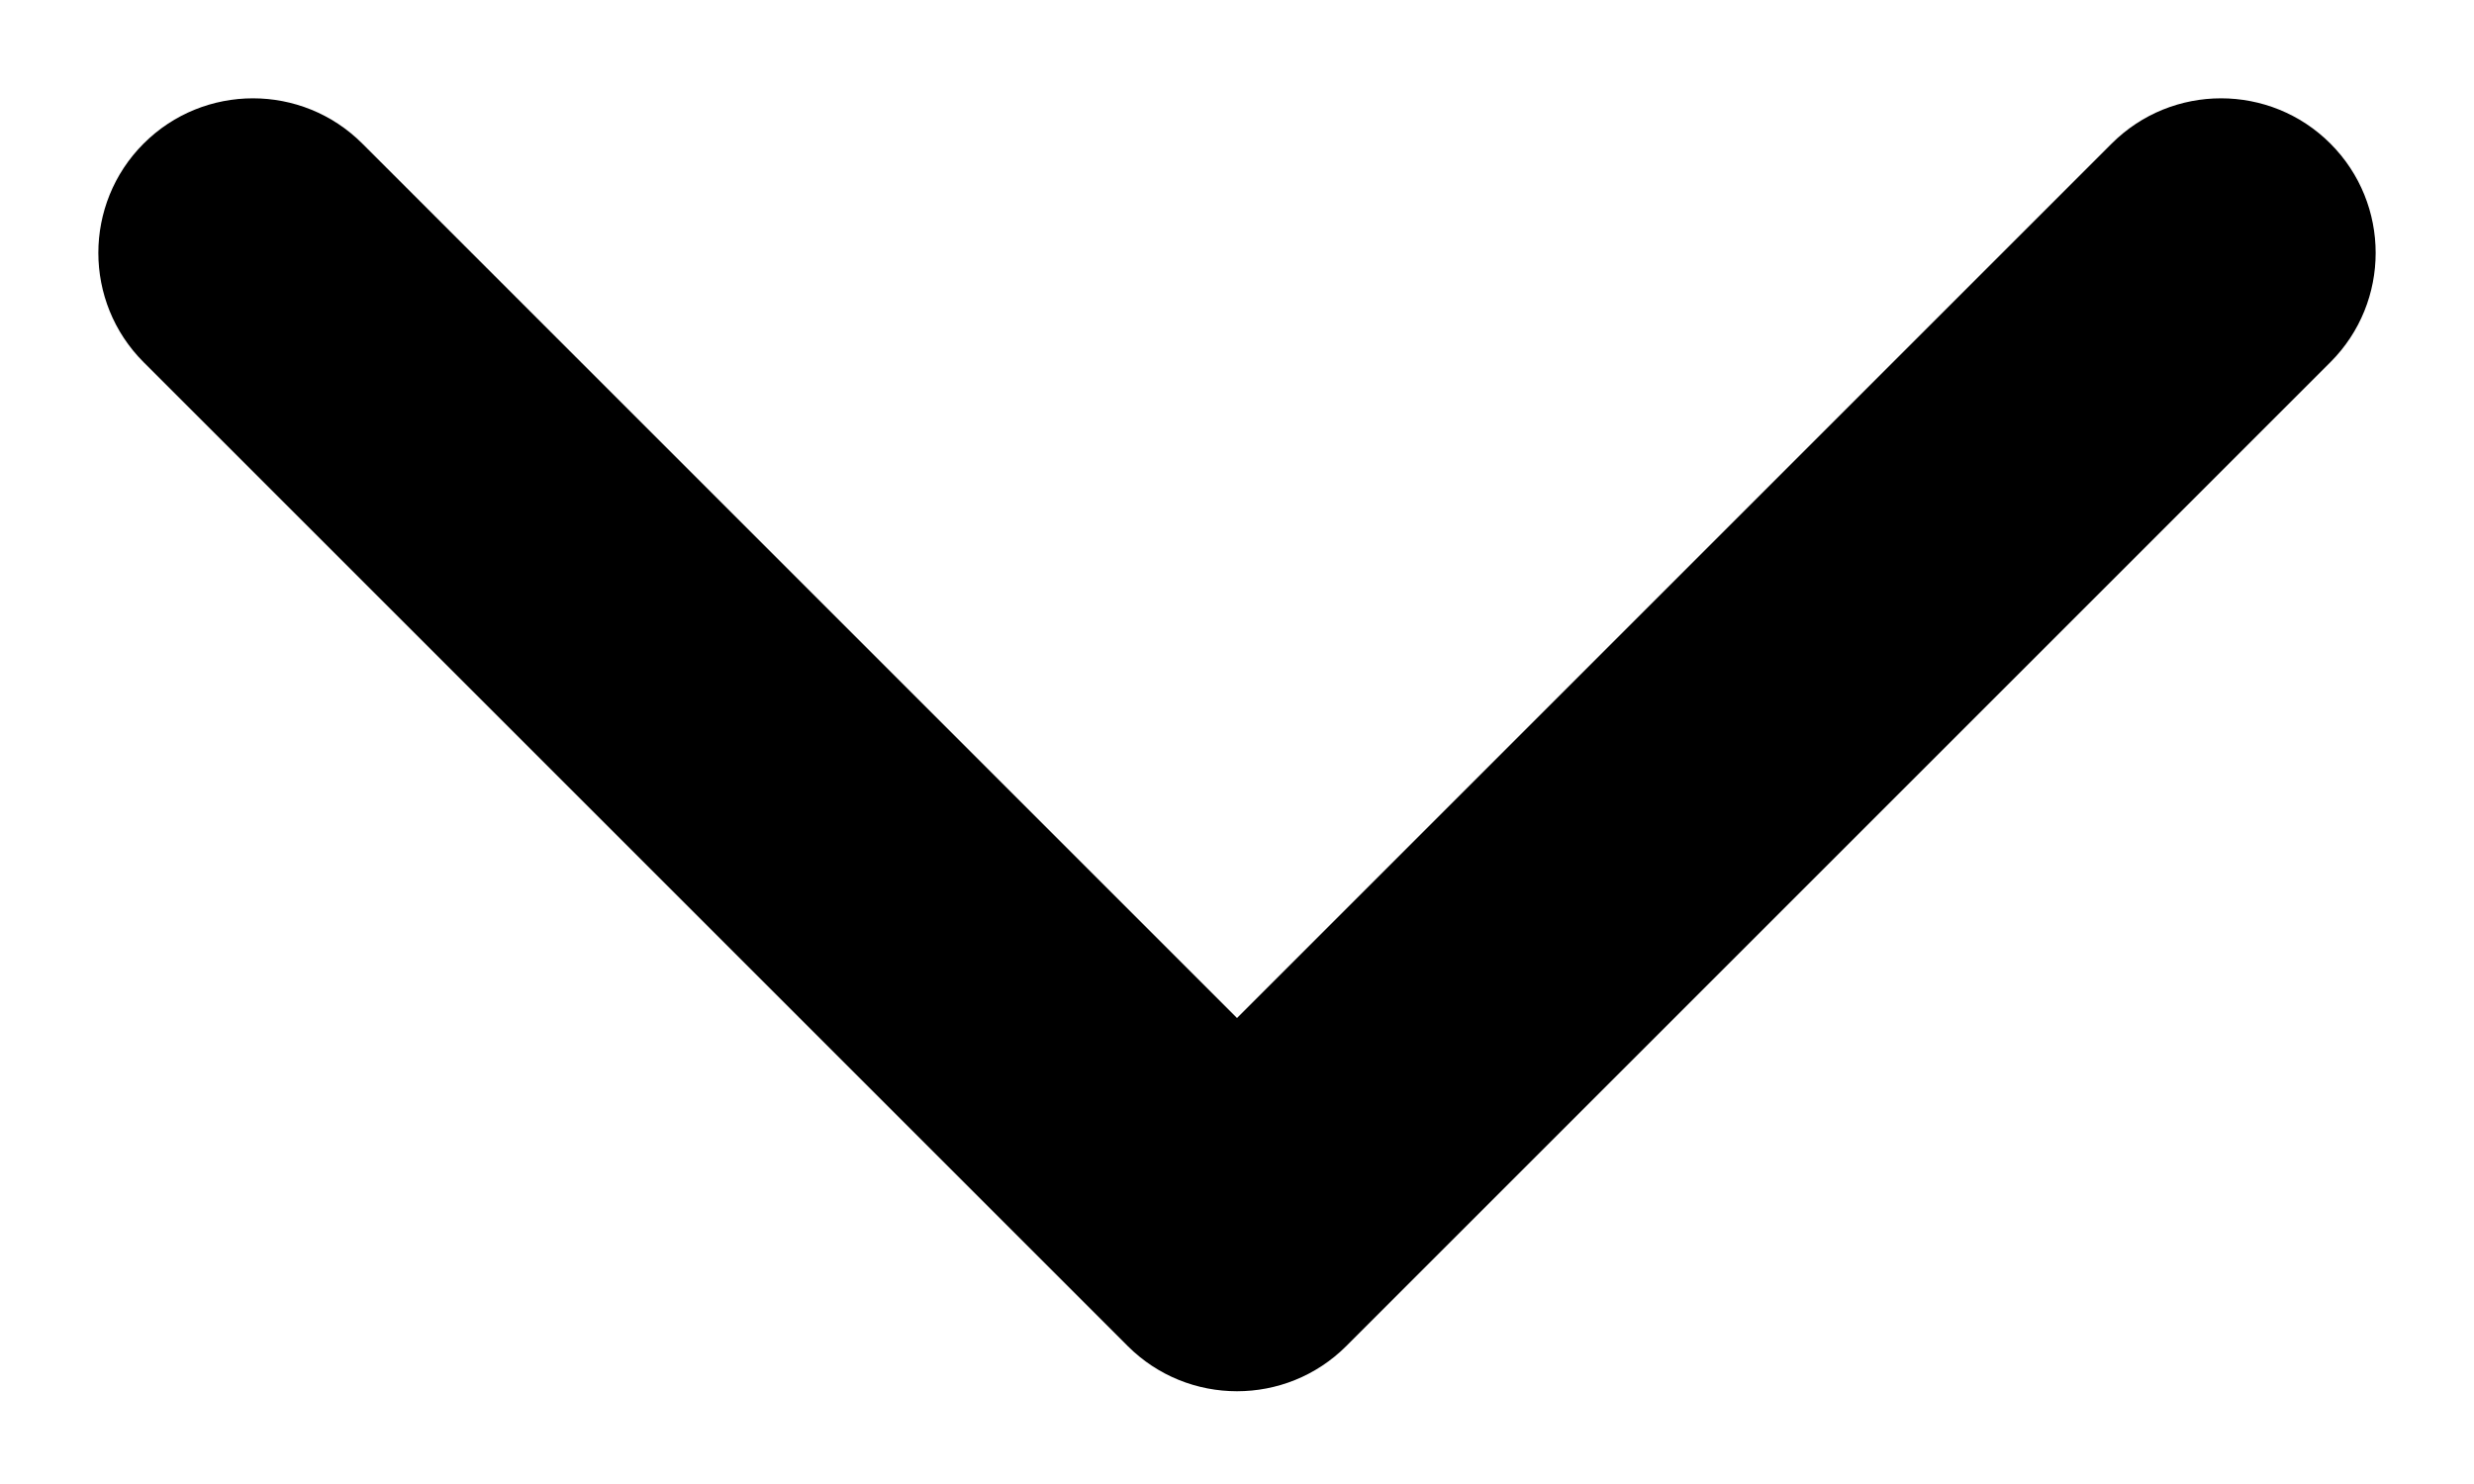 <svg width="20" height="12" viewBox="0 0 20 12" fill="none" xmlns="http://www.w3.org/2000/svg">
<path d="M9.116 10.884C9.604 11.372 10.396 11.372 10.884 10.884L18.839 2.929C19.327 2.441 19.327 1.649 18.839 1.161C18.351 0.673 17.559 0.673 17.071 1.161L10 8.232L2.929 1.161C2.441 0.673 1.649 0.673 1.161 1.161C0.673 1.649 0.673 2.441 1.161 2.929L9.116 10.884ZM8.75 9L8.75 10L11.25 10L11.25 9L8.75 9Z" fill="black"/>
</svg>
